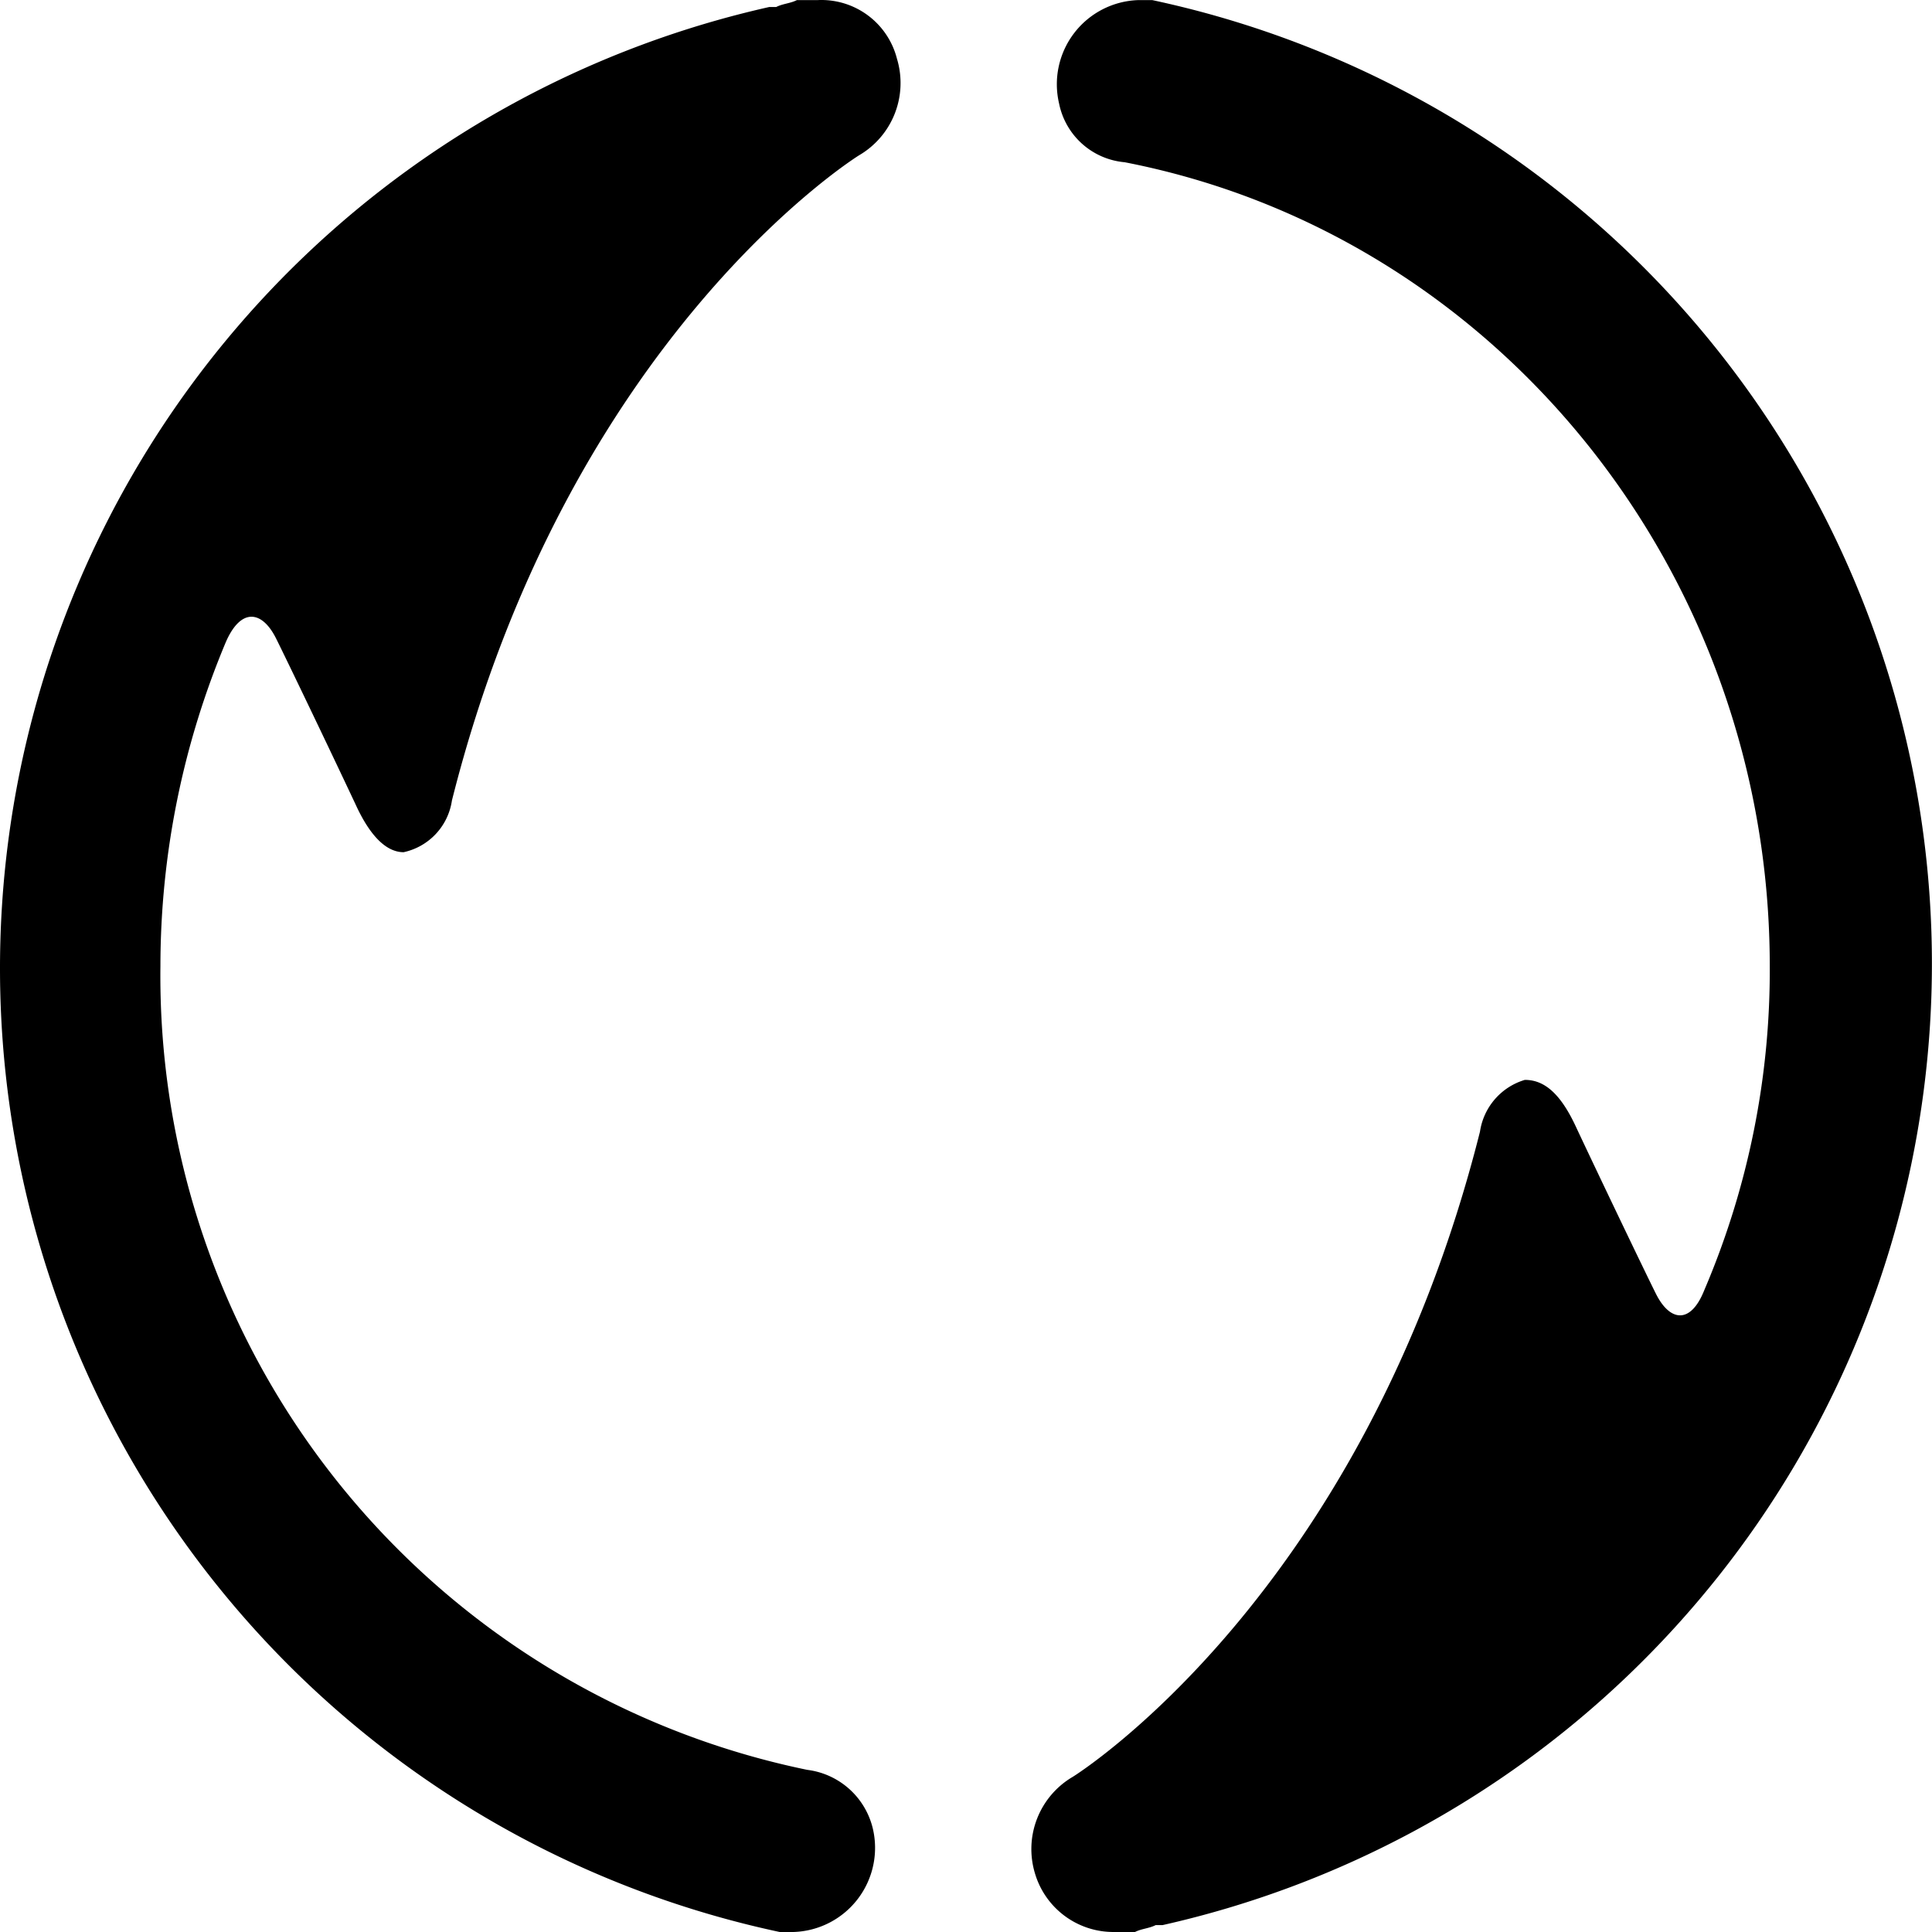 <svg t="1638840821490" class="asa-icon" viewBox="0 0 1024 1024" version="1.1" xmlns="http://www.w3.org/2000/svg" width="16" height="16"><path d="M433.353 0.049h-10.971c-3.657 1.828-7.314 1.828-10.971 3.657h-3.657a522.25 522.25 0 0 0 5.485 1020.291h7.314a44.615 44.615 0 0 0 42.055-54.854 40.921 40.921 0 0 0-34.741-31.084A429.692 429.692 0 0 1 85.028 512.023a443.936 443.936 0 0 1 34.741-171.877c8.045-18.285 19.199-16.456 26.513-1.828 5.485 10.971 27.427 56.683 42.055 87.767 9.142 20.113 18.285 25.599 25.599 25.599a32.913 32.913 0 0 0 25.599-27.427C301.702 177.412 455.295 82.331 455.295 82.331A44.377 44.377 0 0 0 475.408 31.134 41.324 41.324 0 0 0 433.353 0.049z m157.249 1023.948h10.971c3.657-1.828 7.314-1.828 10.971-3.657h3.657A522.25 522.25 0 0 0 610.715 0.049H603.401a44.615 44.615 0 0 0-42.055 54.854 38.928 38.928 0 0 0 34.741 31.084C793.563 124.386 938.013 303.577 938.013 512.023a431.137 431.137 0 0 1-34.741 171.877c-7.314 18.285-18.285 16.456-25.599 1.828-5.485-10.971-27.427-56.683-42.055-87.767-9.142-20.113-18.285-25.599-27.427-25.599a33.772 33.772 0 0 0-23.77 27.427c-62.168 246.845-215.76 341.925-215.76 341.925a44.377 44.377 0 0 0-20.113 51.197 43.335 43.335 0 0 0 42.055 31.084z m0 0" fill="currentColor"></path></svg>